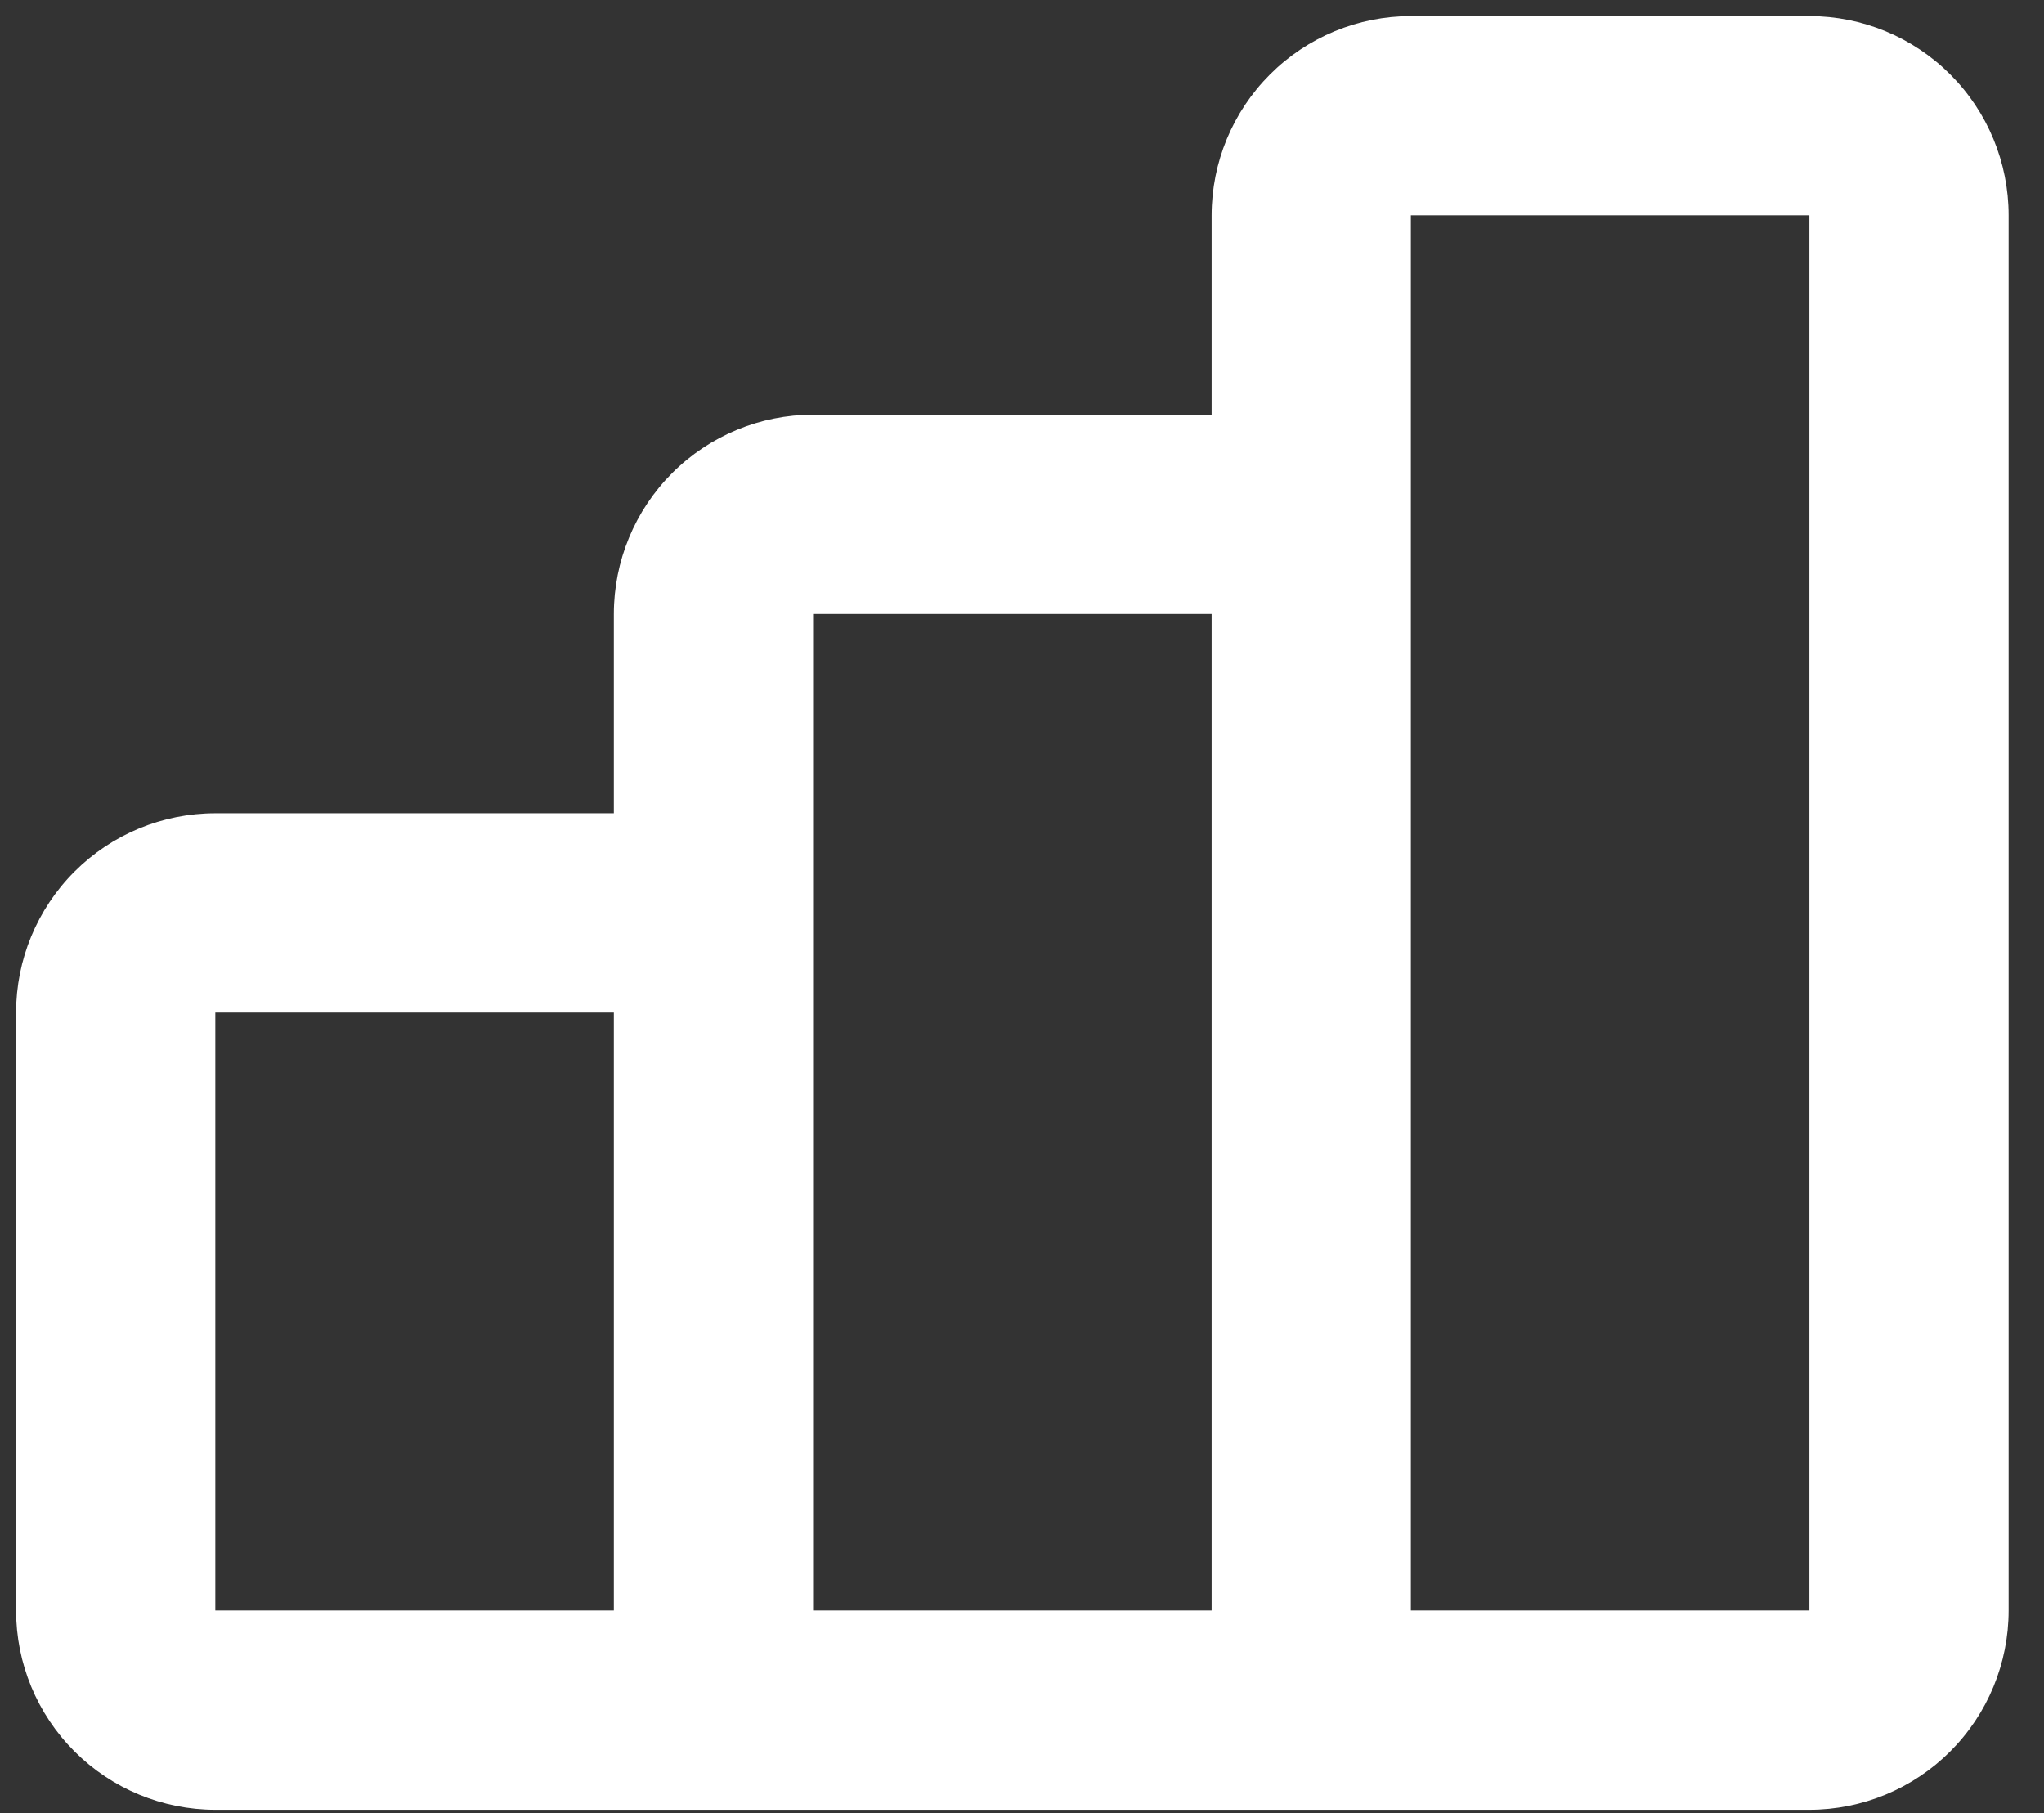 <svg width="53" height="47" viewBox="0 0 53 47" fill="none" xmlns="http://www.w3.org/2000/svg">
<rect x="0" y="0" width="53" height="47" fill="#333333" stroke="none"/>
<path fill-rule="evenodd" clip-rule="evenodd" d="M32.93 1.93C33.899 0.961 35.213 0.417 36.583 0.417H46.917C48.287 0.417 49.601 0.961 50.57 1.93C51.539 2.899 52.083 4.213 52.083 5.583V41.75C52.083 43.12 51.539 44.434 50.57 45.403C49.601 46.372 48.287 46.917 46.917 46.917H5.583C4.213 46.917 2.899 46.372 1.93 45.403C0.961 44.434 0.417 43.12 0.417 41.75V26.25C0.417 24.88 0.961 23.566 1.93 22.597C2.899 21.628 4.213 21.083 5.583 21.083H15.917V15.917C15.917 14.546 16.461 13.232 17.43 12.263C18.399 11.294 19.713 10.75 21.083 10.75H31.417V5.583C31.417 4.213 31.961 2.899 32.93 1.93ZM36.583 41.75H46.917L46.917 5.583H36.583V41.75ZM31.417 15.917H21.083L21.083 41.75H31.417V15.917ZM15.917 26.25H5.583V41.75H15.917V26.25Z" fill="white"/>
</svg>
